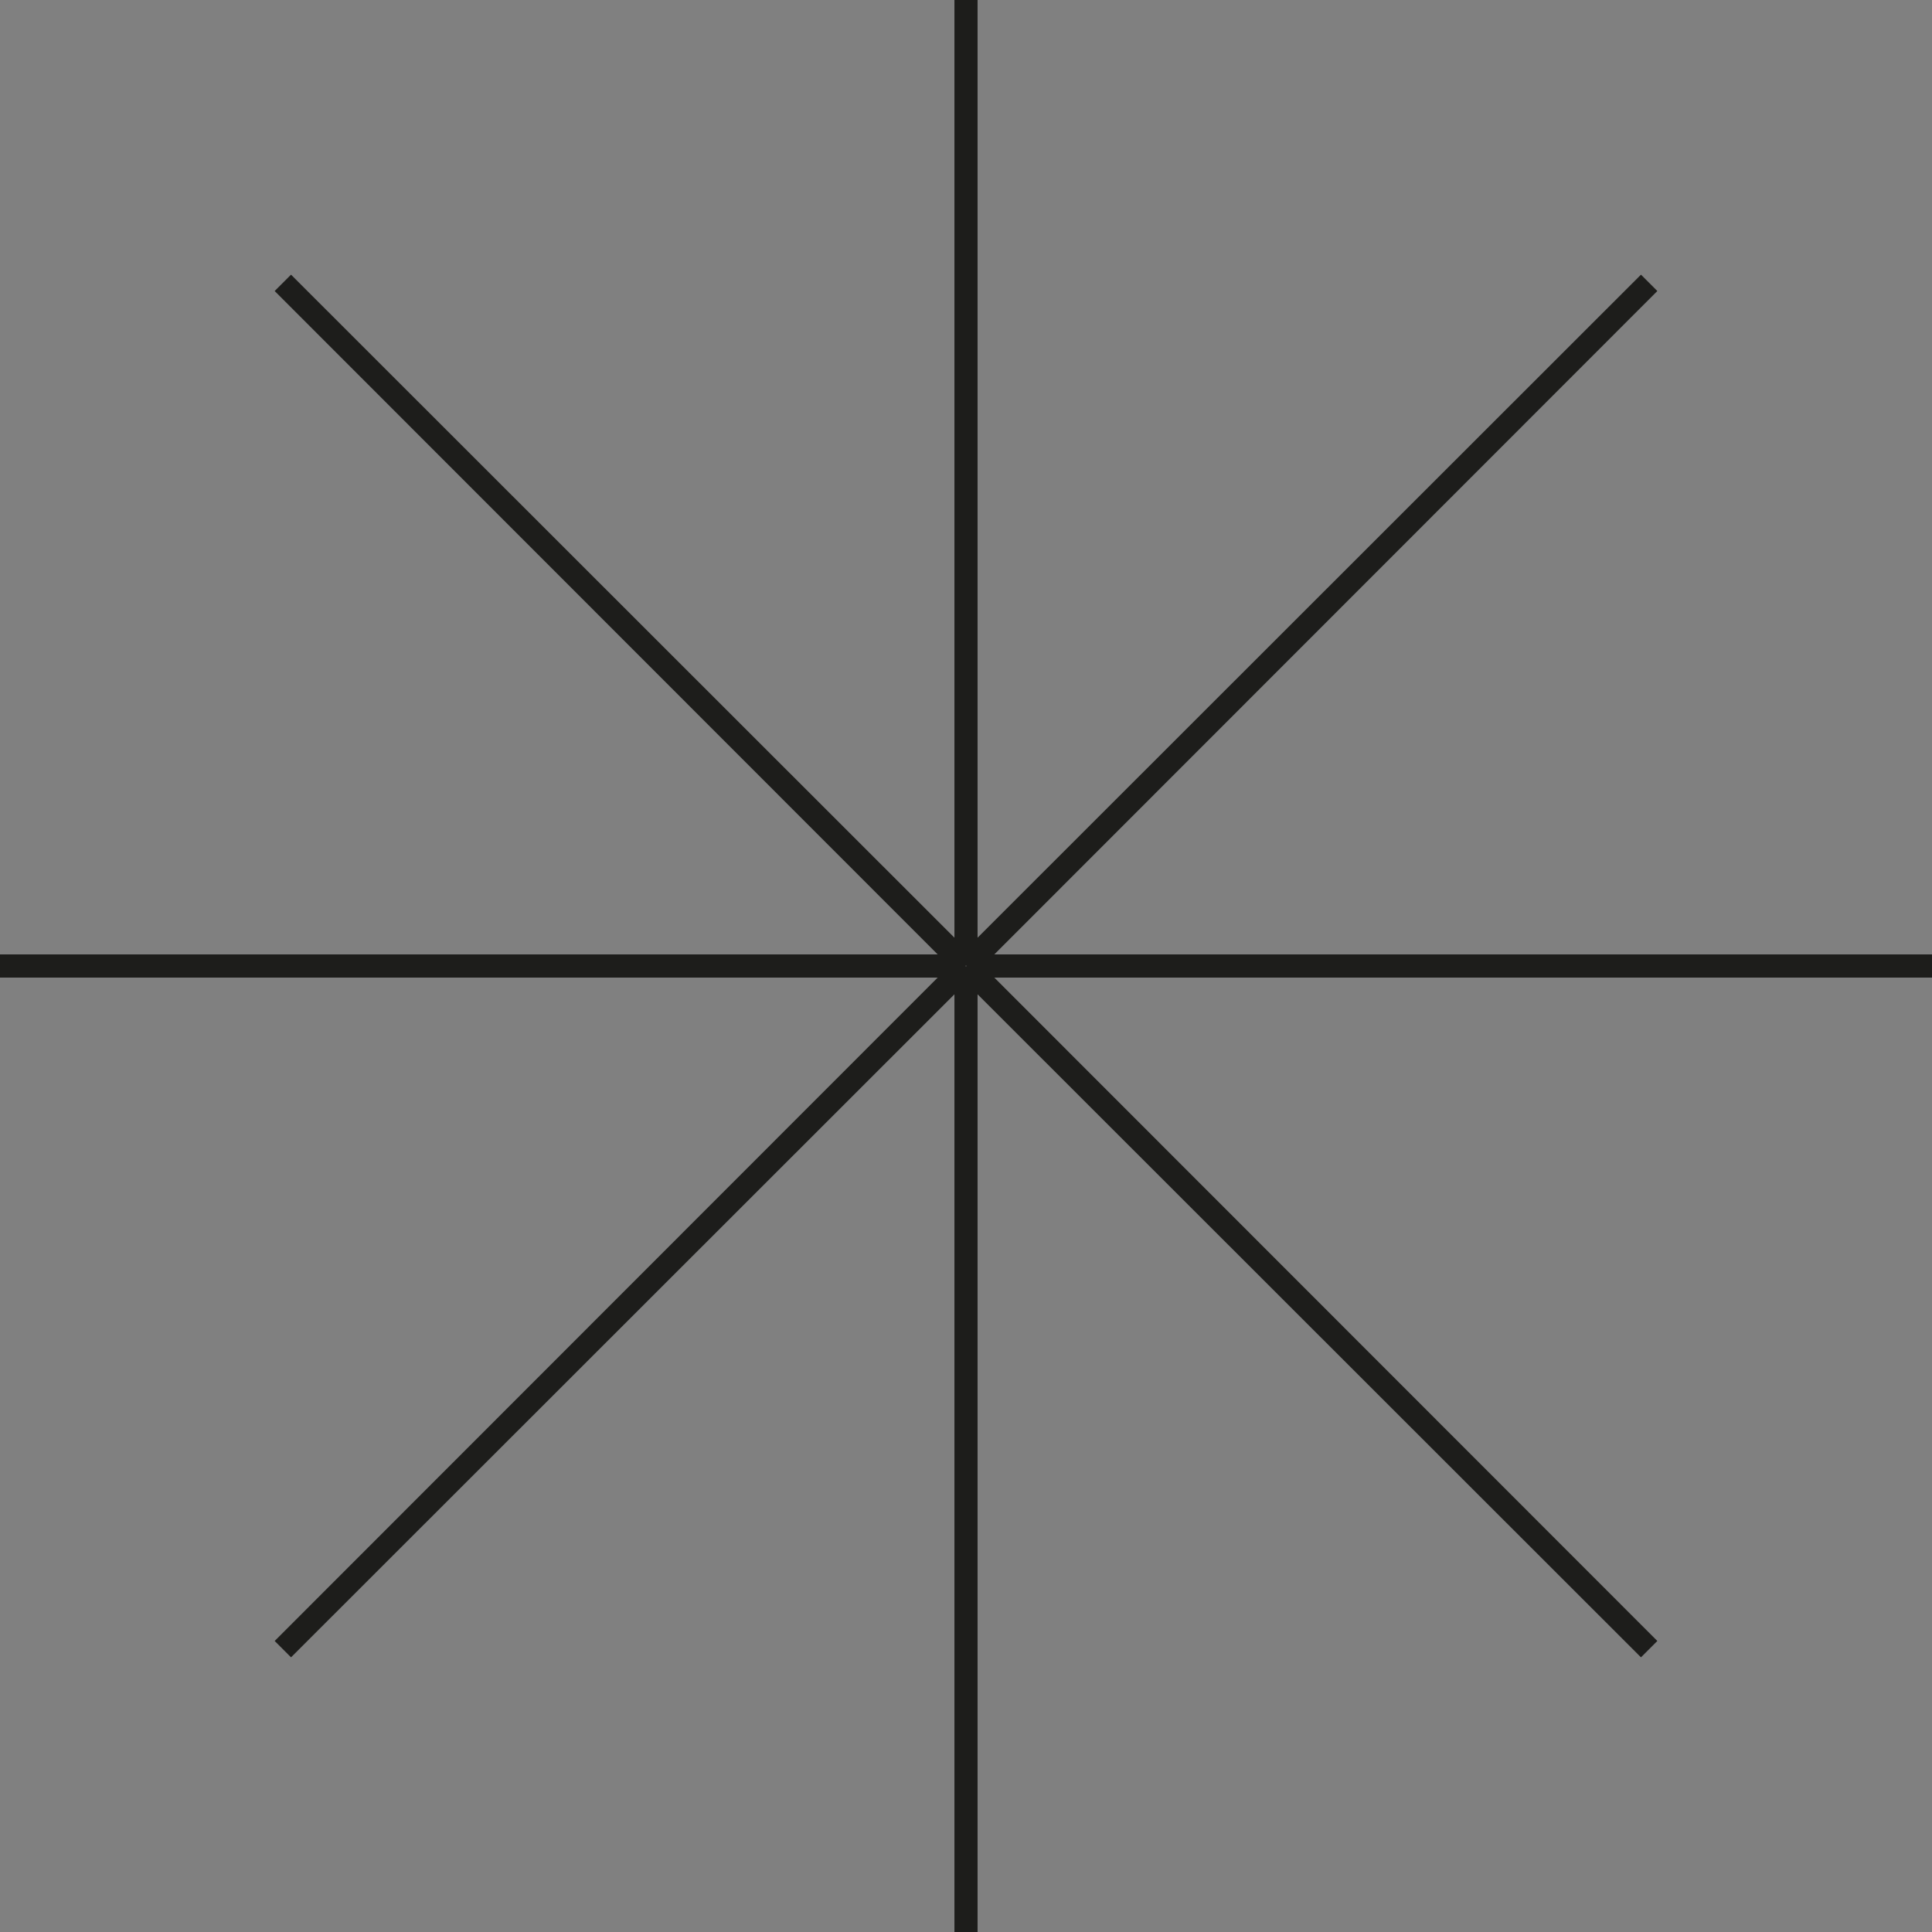 <svg width="167" height="167" viewBox="0 0 167 167" fill="none" xmlns="http://www.w3.org/2000/svg">
<rect x="0" y="0" width="167" height="167" fill="#808080" stroke="none"/>
<path d="M83.5 83.467L142.551 24.449L83.533 83.5L142.551 142.551L83.5 83.533L24.449 142.551L83.467 83.5L24.449 24.449L83.5 83.467Z" fill="white"/>
<path d="M83.5 0V83.467M83.5 83.467L142.551 24.449L83.533 83.5M83.5 83.467L24.449 24.449L83.467 83.5M83.533 83.5H167M83.533 83.5L142.551 142.551L83.5 83.533M83.5 83.533V167M83.5 83.533L24.449 142.551L83.467 83.5M83.467 83.5H0" stroke="#1D1D1B" stroke-width="2" stroke-miterlimit="10"/>
</svg>
